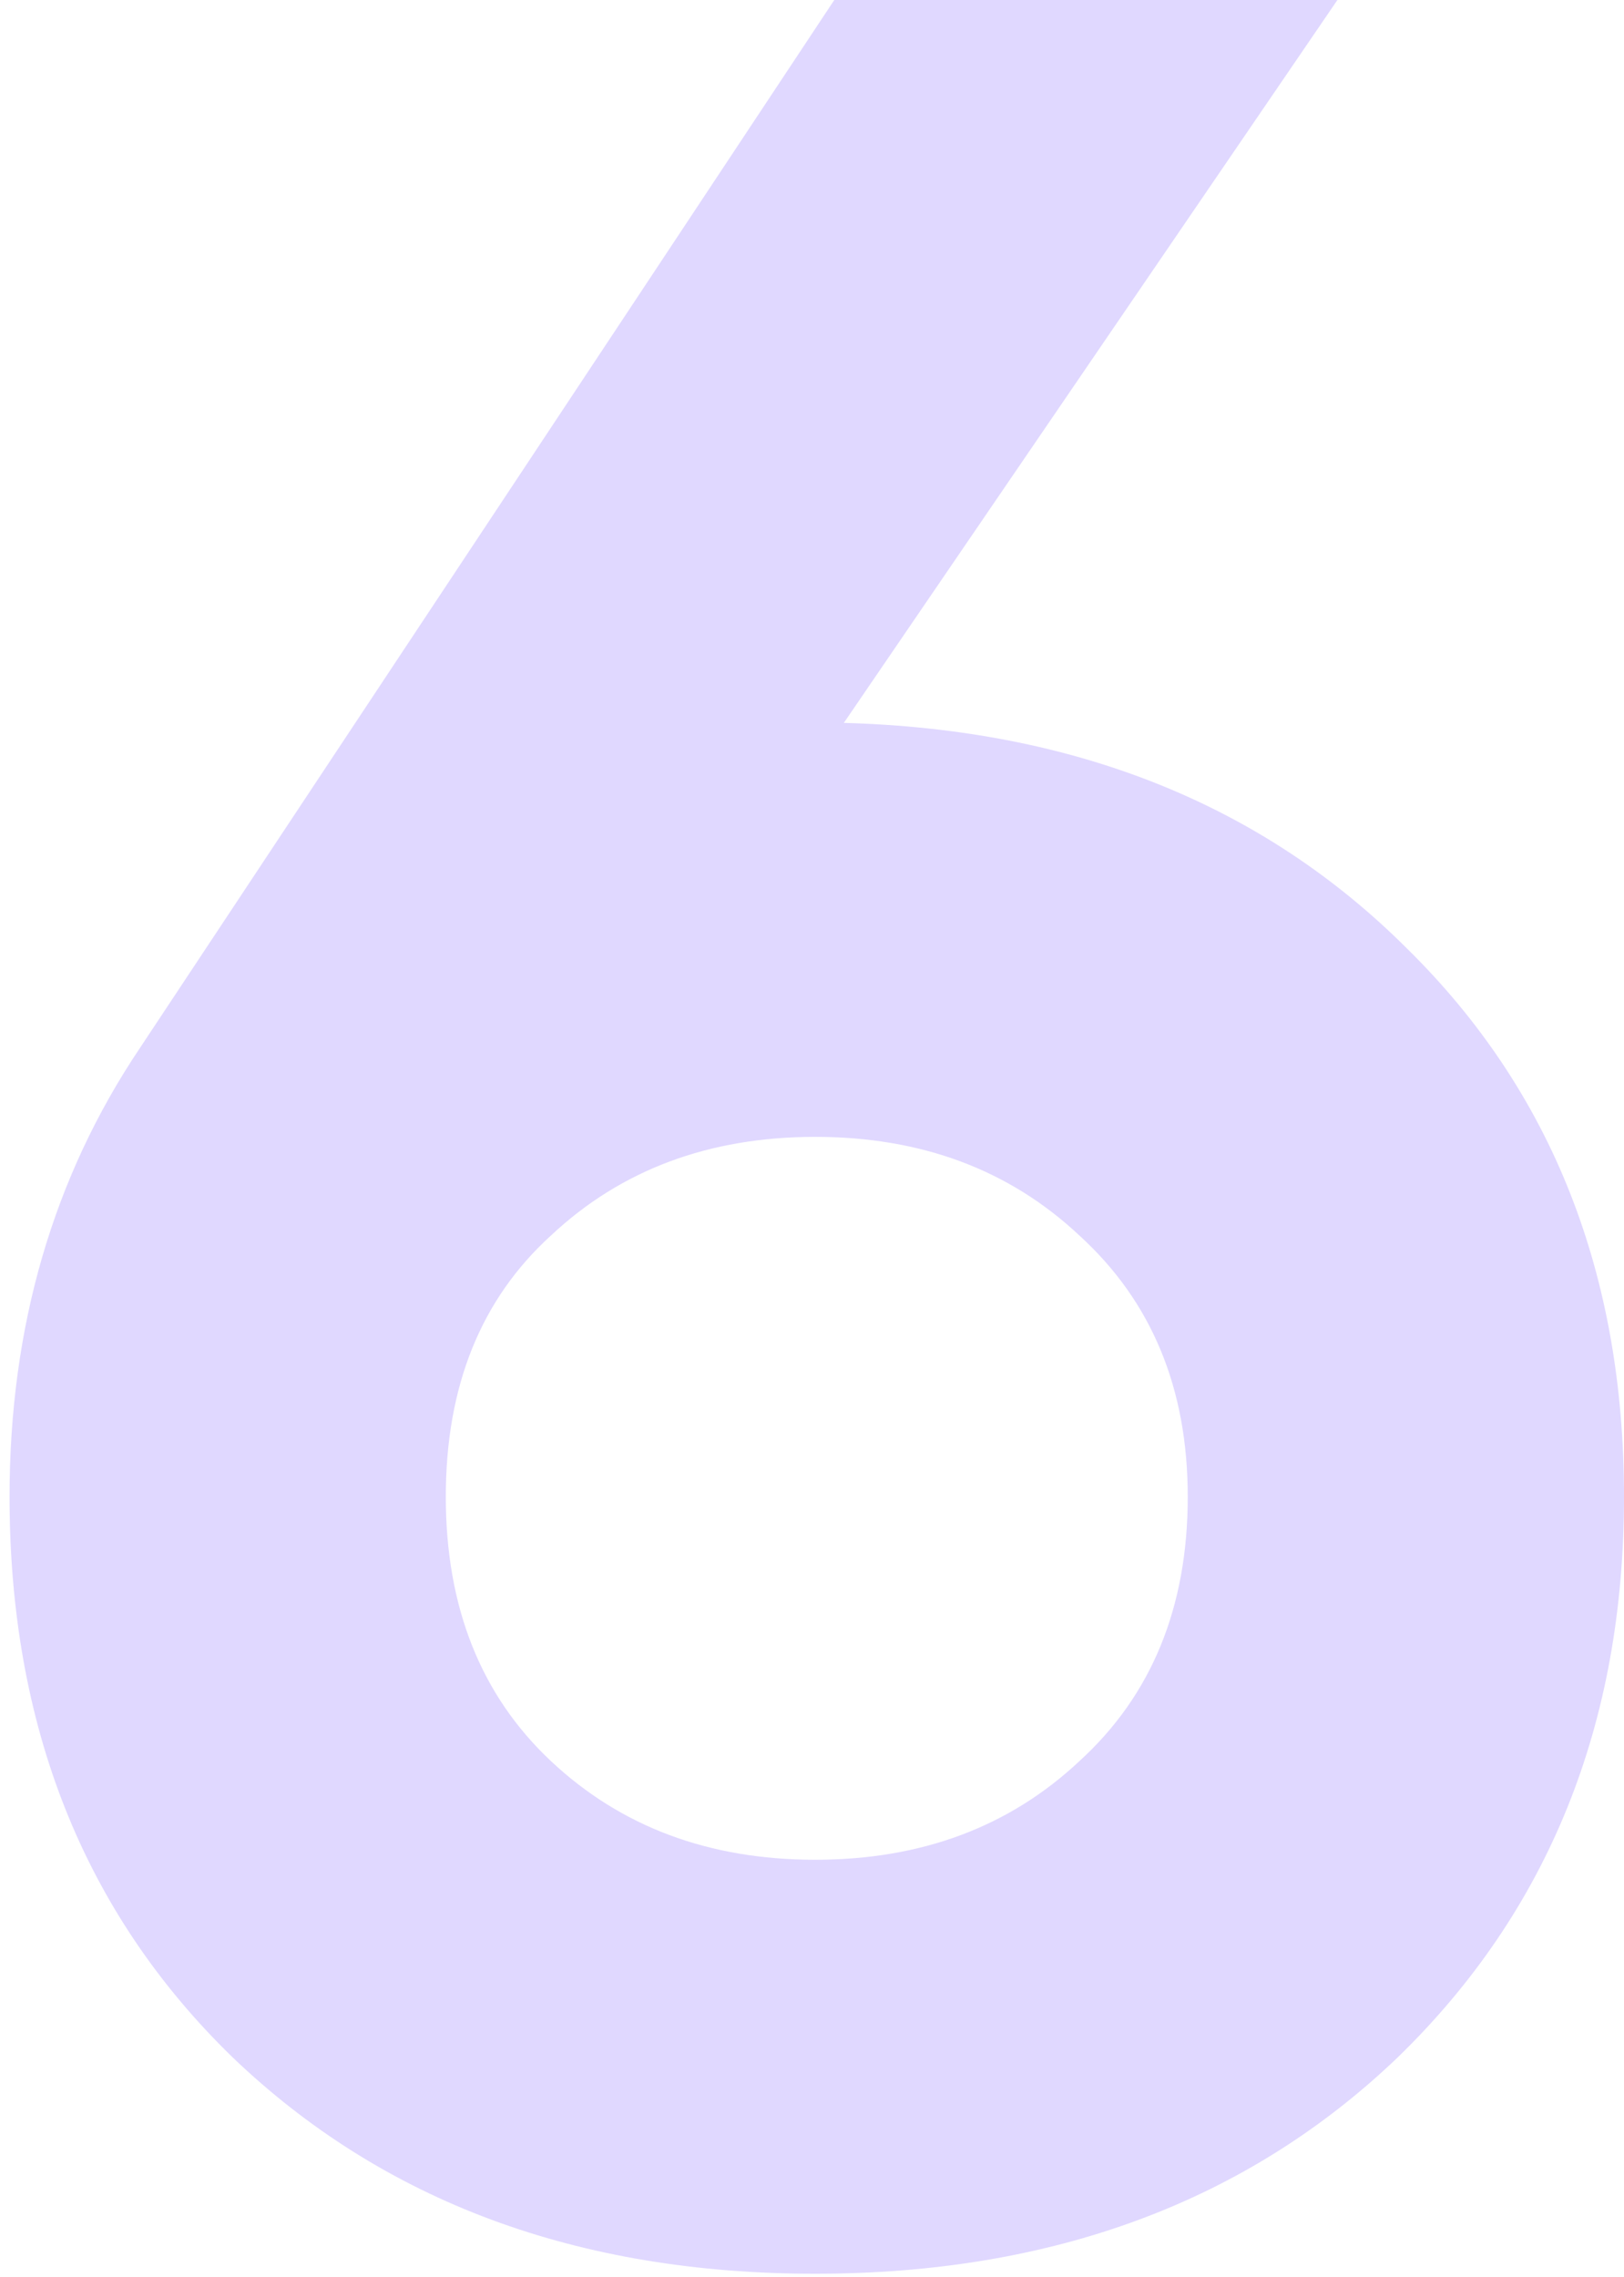 <svg width="102" height="143" viewBox="0 0 102 143" fill="none" xmlns="http://www.w3.org/2000/svg">
<path d="M53 45.4C67.533 45.8 79.333 50.533 88.4 59.6C97.467 68.533 102 80 102 94C102 108.267 97.267 120 87.8 129.2C78.333 138.267 66.133 142.8 51.2 142.8C36.267 142.8 24.067 138.267 14.6 129.2C5.267 120.133 0.6 108.4 0.6 94C0.6 83.333 3.333 73.933 8.8 65.8L52.4 -9.53674e-06H84L53 45.4ZM34.6 110.6C39 114.733 44.533 116.8 51.2 116.8C57.867 116.8 63.4 114.733 67.8 110.6C72.333 106.467 74.6 100.933 74.6 94C74.6 87.2 72.333 81.733 67.8 77.6C63.4 73.467 57.867 71.4 51.2 71.4C44.533 71.4 39 73.467 34.6 77.6C30.2 81.6 28 87.067 28 94C28 100.933 30.2 106.467 34.6 110.6Z" fill="#E0D8FF"/>
</svg>
